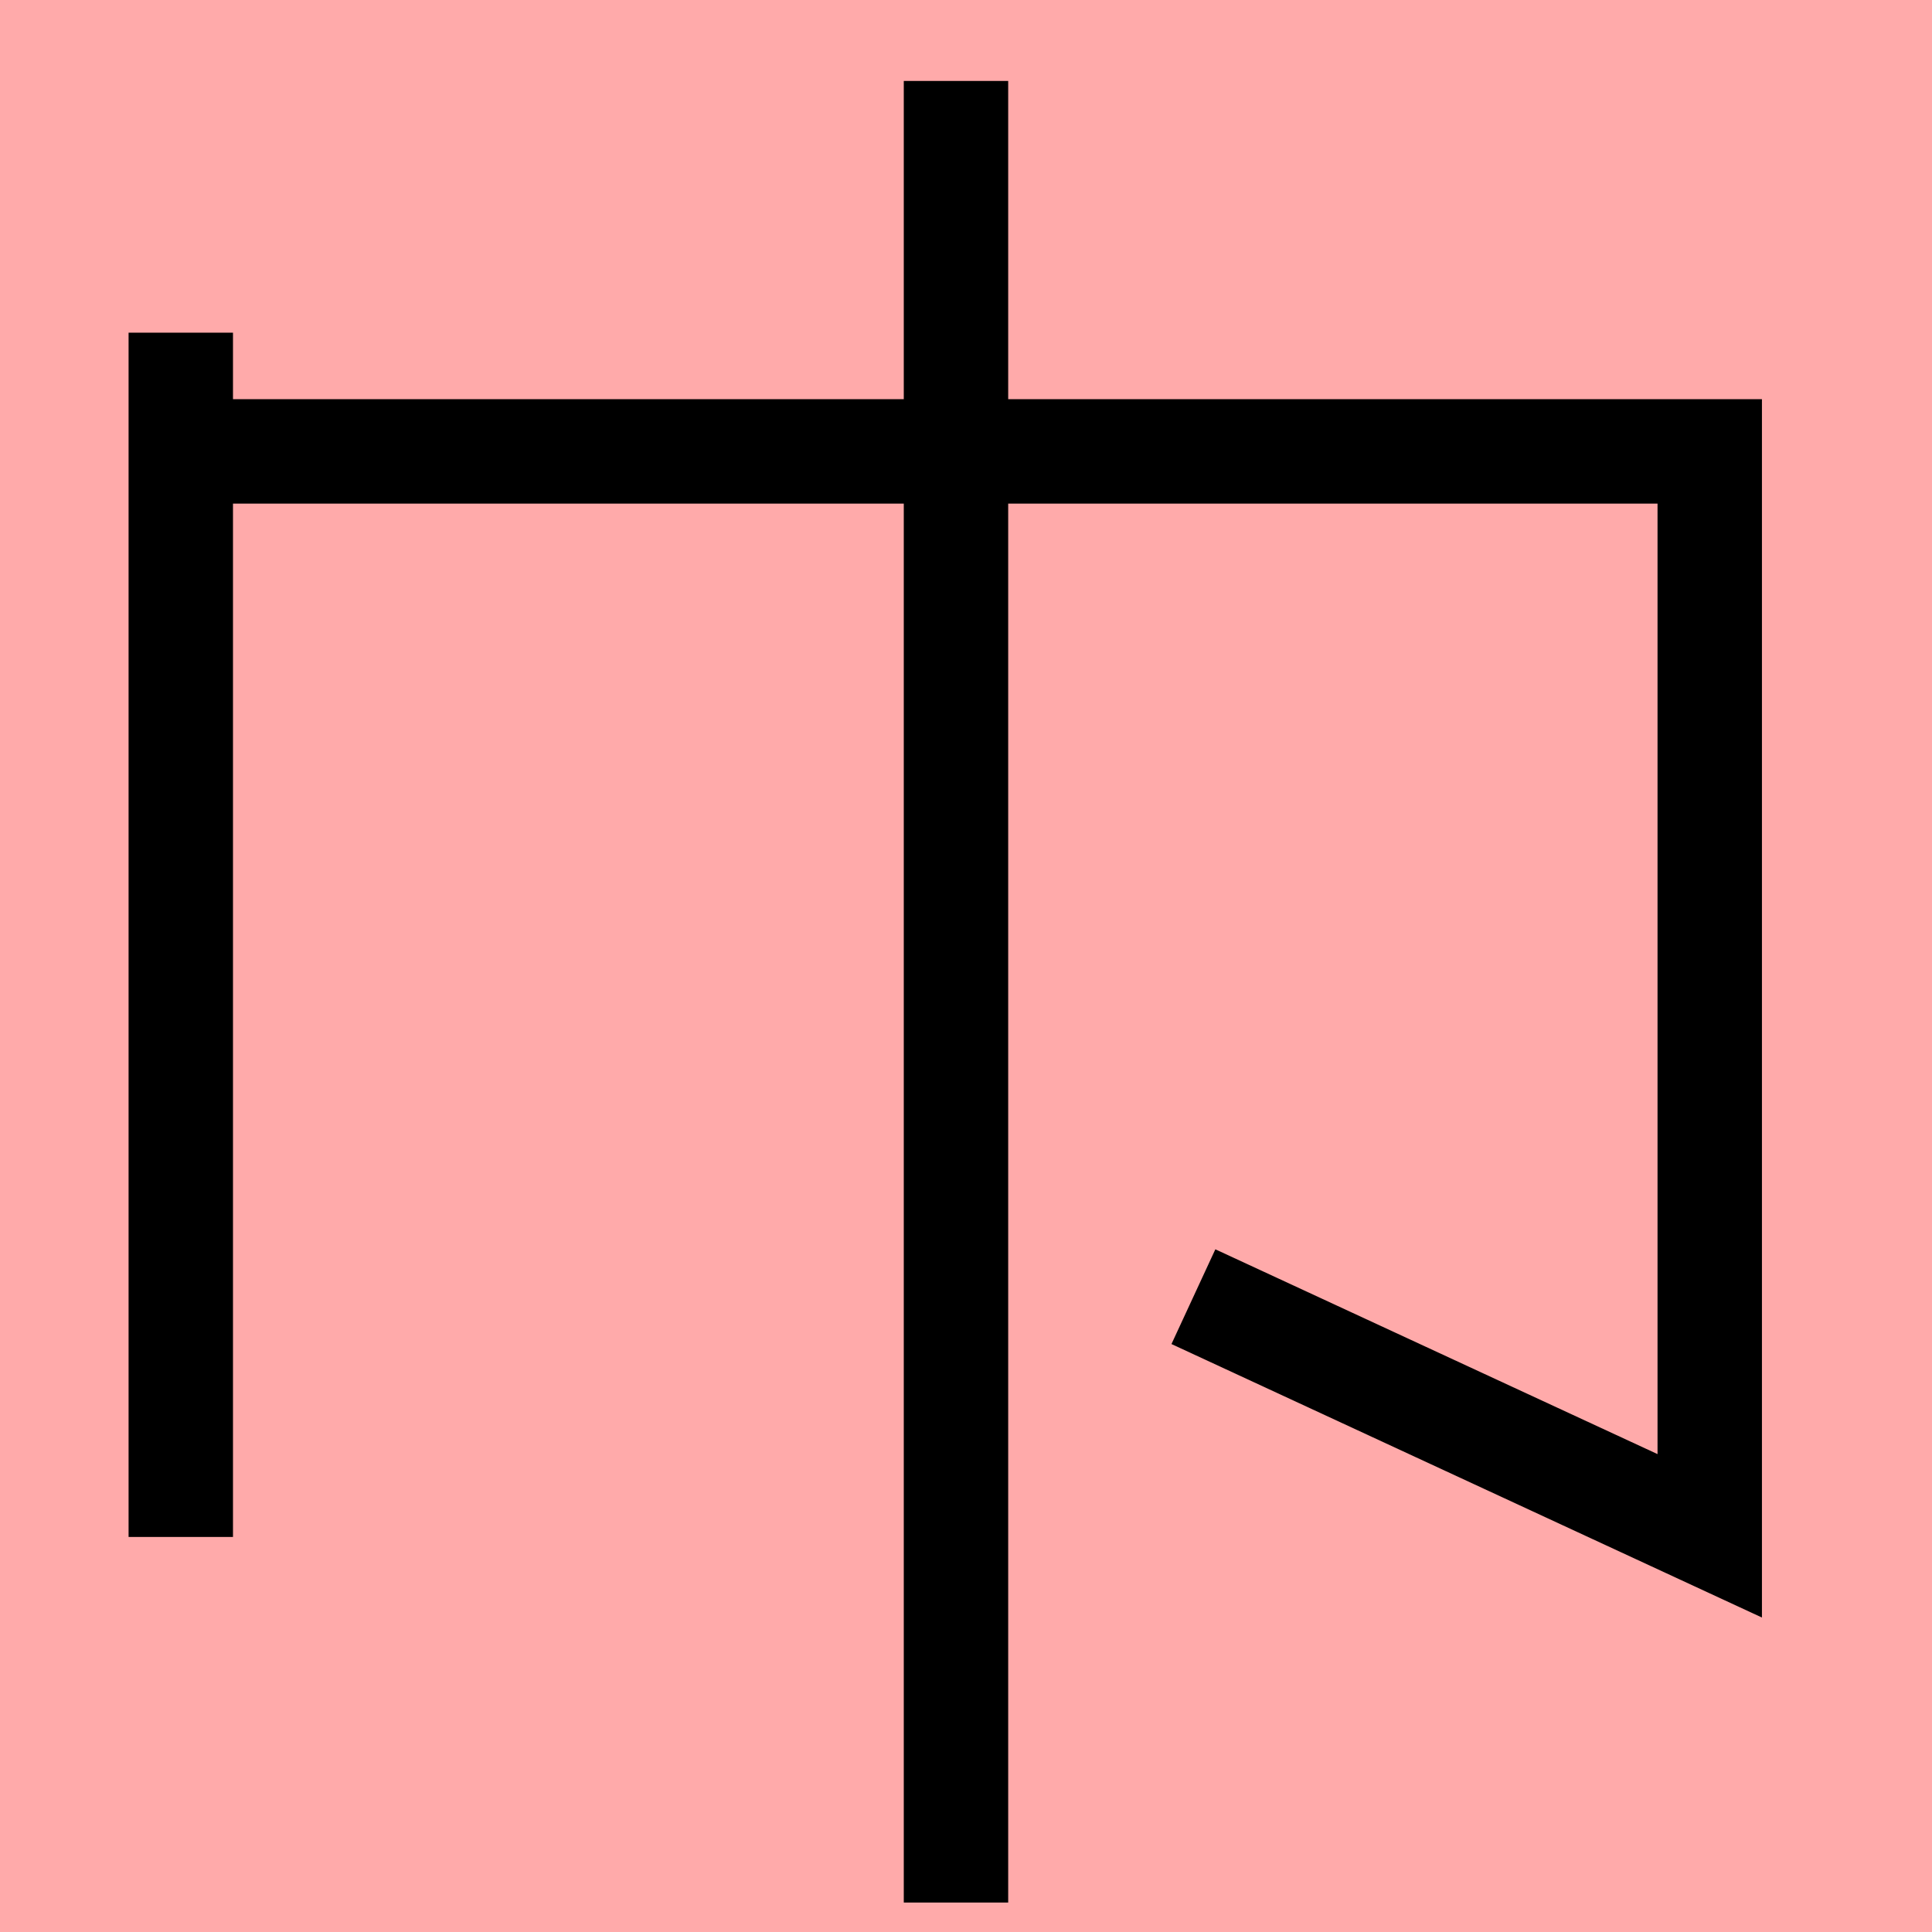 <?xml version="1.0" encoding="UTF-8"?>
<svg width="20mm" height="20mm" version="1.1" viewBox="0 0 6.754 6.754" xmlns="http://www.w3.org/2000/svg">
    <!-- From 筆X20 -->
    <path fill="#faa" d="m0 0 h20v20h-20" />
    <g fill="none" stroke="#000" stroke-width=".365" >
        <path d="M4.172 4.533l1.805 0.836v-3.791h-5.356" />
		<path d="M0.632 5.373v-4.21" />
		<path d="M3.342 0.283v6.368" />
    </g>
</svg>